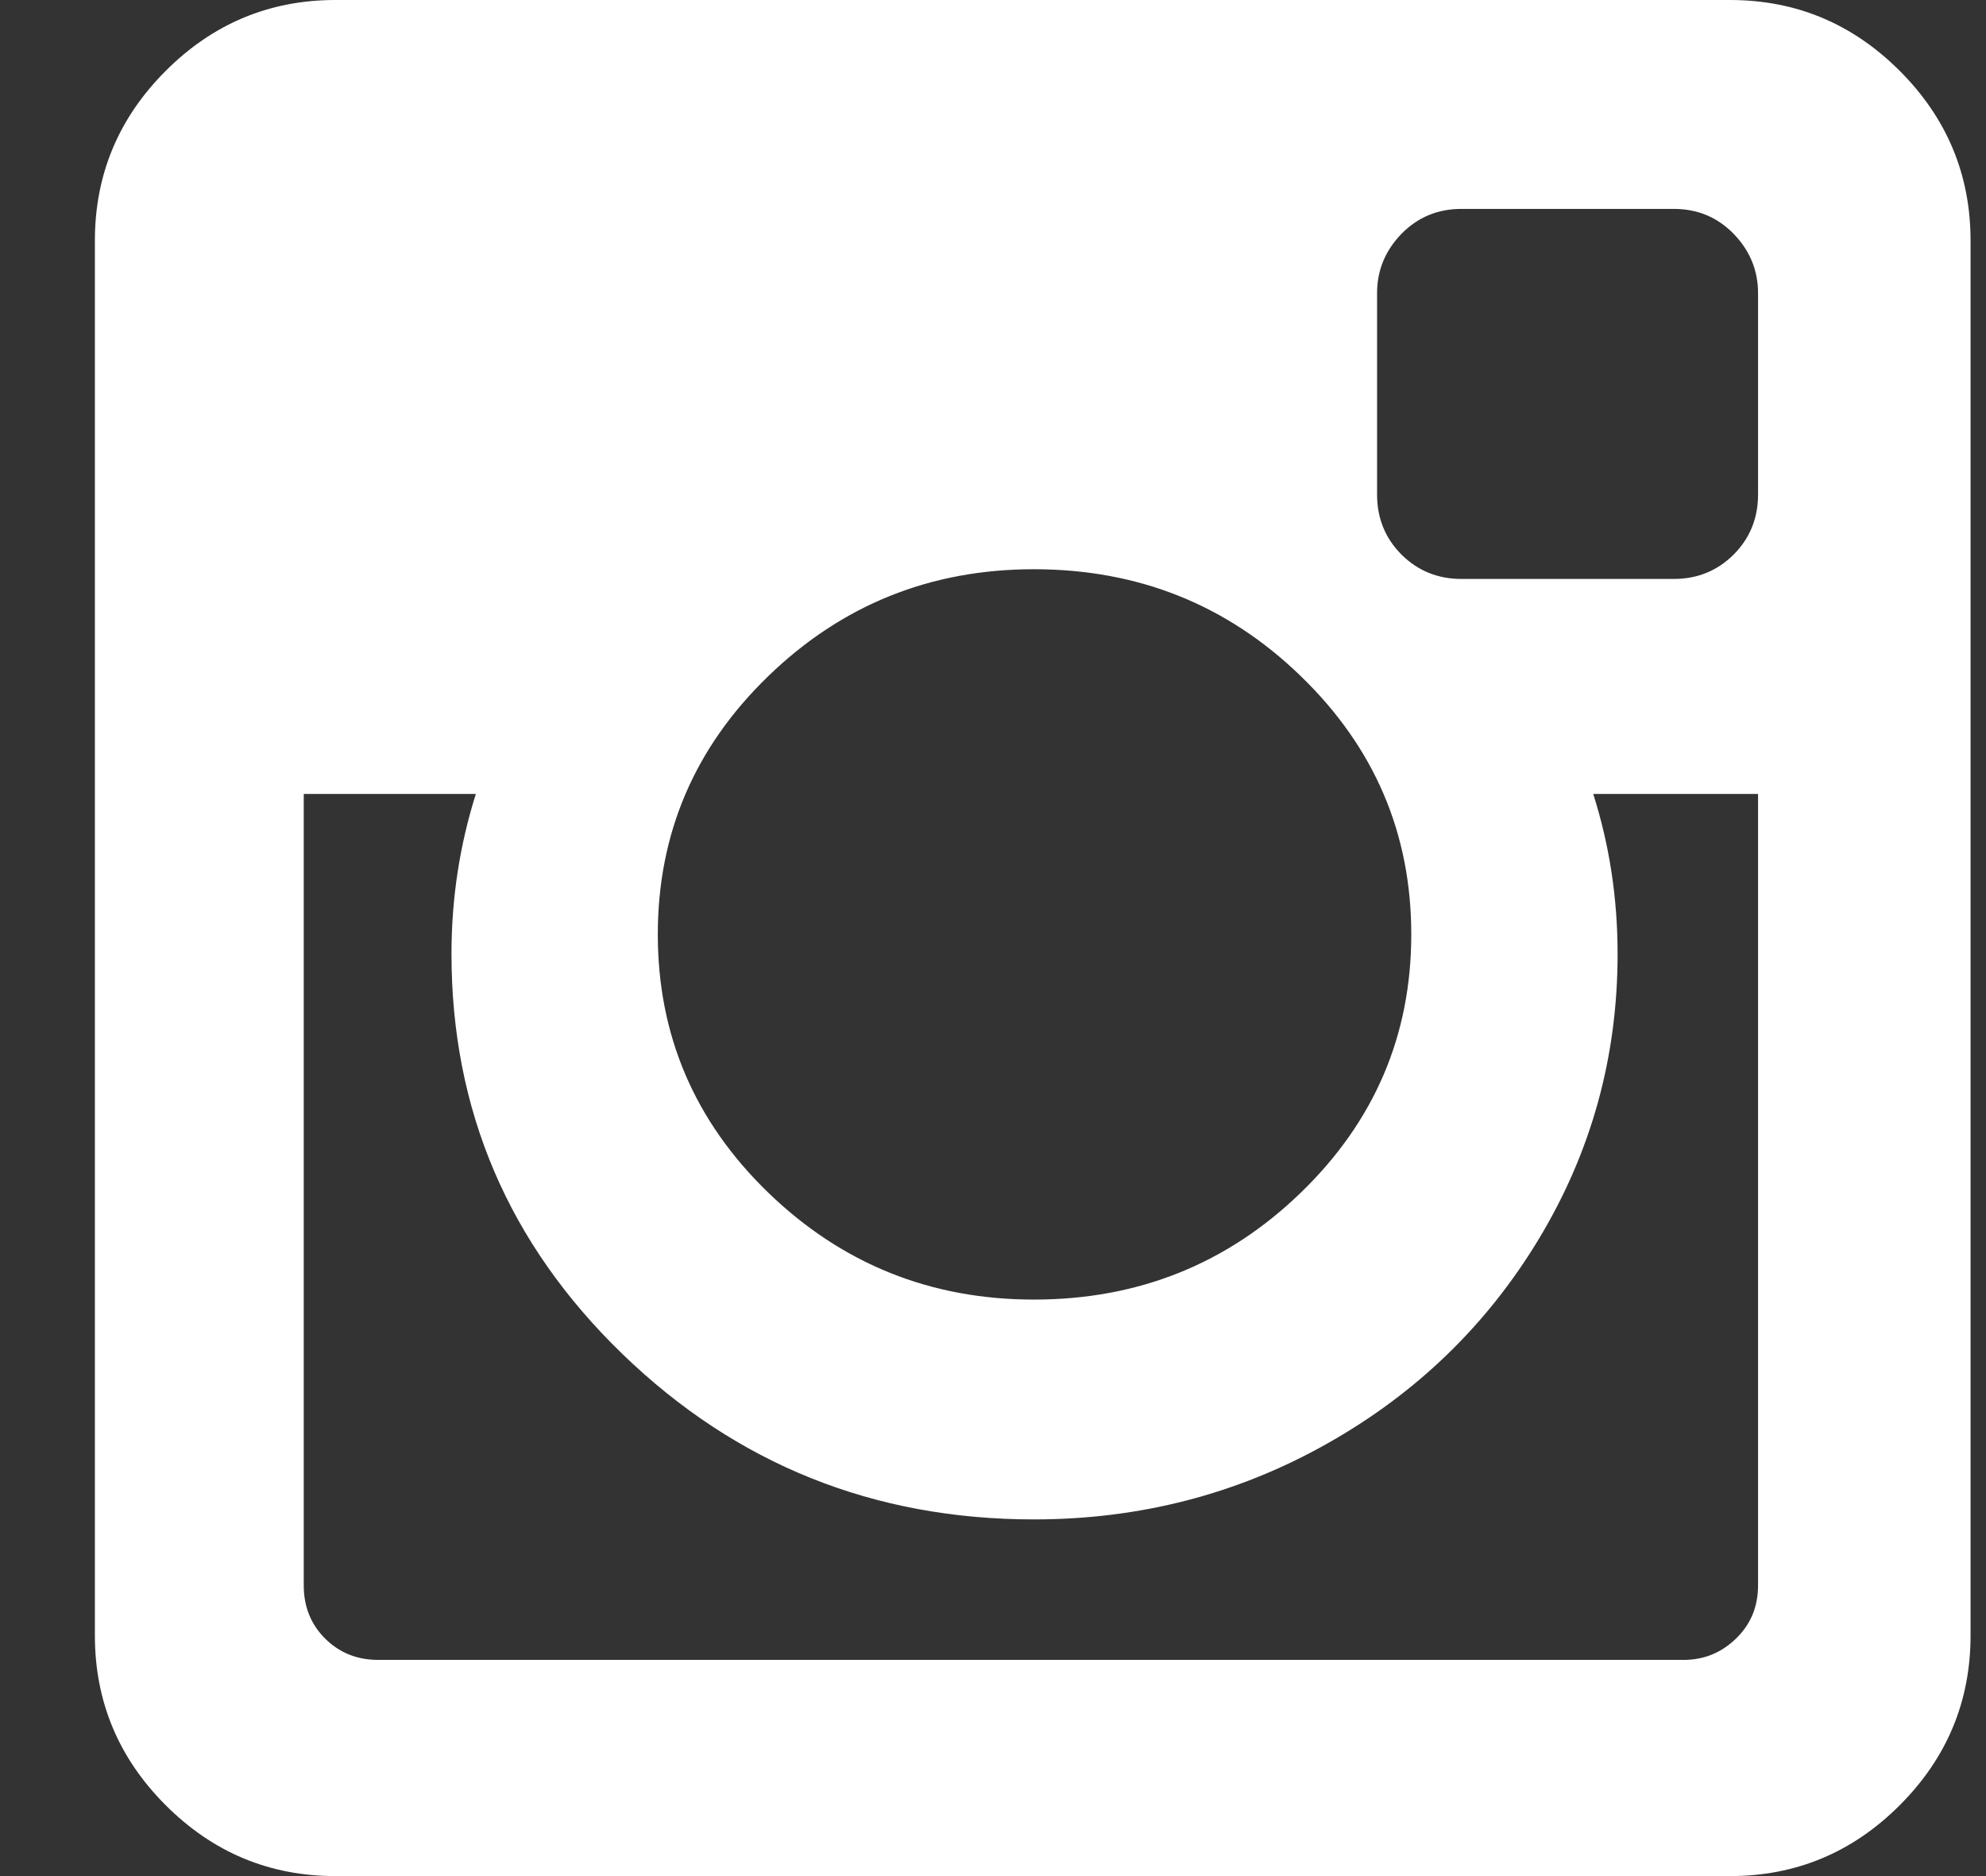 <?xml version="1.0" encoding="UTF-8" standalone="no"?>
<svg width="18px" height="17px" viewBox="0 0 18 17" version="1.1" xmlns="http://www.w3.org/2000/svg" xmlns:xlink="http://www.w3.org/1999/xlink">
    <rect x="0" y="0" width="18" height="17" fill="#333333" stroke="none"/>
    <!-- Generator: sketchtool 39.1 (31720) - http://www.bohemiancoding.com/sketch -->
    <title>71AAF670-119D-4CD3-981F-ADD2F80B4F71</title>
    <desc>Created with sketchtool.</desc>
    <defs></defs>
    <g id="[flow]-breakfast-layout" stroke="none" stroke-width="1" fill="none" fill-rule="evenodd">
        <g id="Layout-102" transform="translate(-387, -128)" fill="#FFFFFF">
            <g id="screen">
                <g id="expanded-panel" transform="translate(256, 56)">
                    <g id="aspect-grid" transform="translate(42, 28)">
                        <g id="instagram" transform="translate(82.86, 36)">
                            <path d="M22.074,22.366 L22.074,15.194 L20.58,15.194 C20.728,15.659 20.801,16.142 20.801,16.644 C20.801,17.574 20.565,18.431 20.093,19.217 C19.621,20.003 18.979,20.625 18.167,21.082 C17.356,21.539 16.47,21.768 15.511,21.768 C14.058,21.768 12.814,21.268 11.781,20.269 C10.748,19.269 10.232,18.061 10.232,16.644 C10.232,16.142 10.306,15.659 10.453,15.194 L8.893,15.194 L8.893,22.366 C8.893,22.558 8.957,22.718 9.086,22.847 C9.215,22.976 9.376,23.041 9.568,23.041 L21.399,23.041 C21.584,23.041 21.742,22.976 21.875,22.847 C22.008,22.718 22.074,22.558 22.074,22.366 L22.074,22.366 Z M18.931,16.467 C18.931,15.552 18.597,14.772 17.929,14.126 C17.262,13.48 16.456,13.158 15.511,13.158 C14.574,13.158 13.772,13.48 13.104,14.126 C12.436,14.772 12.102,15.552 12.102,16.467 C12.102,17.382 12.436,18.162 13.104,18.808 C13.772,19.453 14.574,19.776 15.511,19.776 C16.456,19.776 17.262,19.453 17.929,18.808 C18.597,18.162 18.931,17.382 18.931,16.467 L18.931,16.467 Z M22.074,12.482 L22.074,10.656 C22.074,10.45 22,10.271 21.853,10.119 C21.705,9.968 21.525,9.893 21.311,9.893 L19.385,9.893 C19.171,9.893 18.99,9.968 18.842,10.119 C18.695,10.271 18.621,10.45 18.621,10.656 L18.621,12.482 C18.621,12.696 18.695,12.877 18.842,13.025 C18.99,13.172 19.171,13.246 19.385,13.246 L21.311,13.246 C21.525,13.246 21.705,13.172 21.853,13.025 C22,12.877 22.074,12.696 22.074,12.482 L22.074,12.482 Z M24,10.18 L24,22.82 C24,23.417 23.786,23.93 23.358,24.358 C22.93,24.786 22.417,25 21.82,25 L9.18,25 C8.583,25 8.07,24.786 7.642,24.358 C7.214,23.93 7,23.417 7,22.82 L7,10.18 C7,9.583 7.214,9.07 7.642,8.642 C8.07,8.214 8.583,8 9.18,8 L21.82,8 C22.417,8 22.93,8.214 23.358,8.642 C23.786,9.07 24,9.583 24,10.18 L24,10.18 Z" id="instagram-icon"></path>
                        </g>
                    </g>
                </g>
            </g>
        </g>
    </g>
</svg>